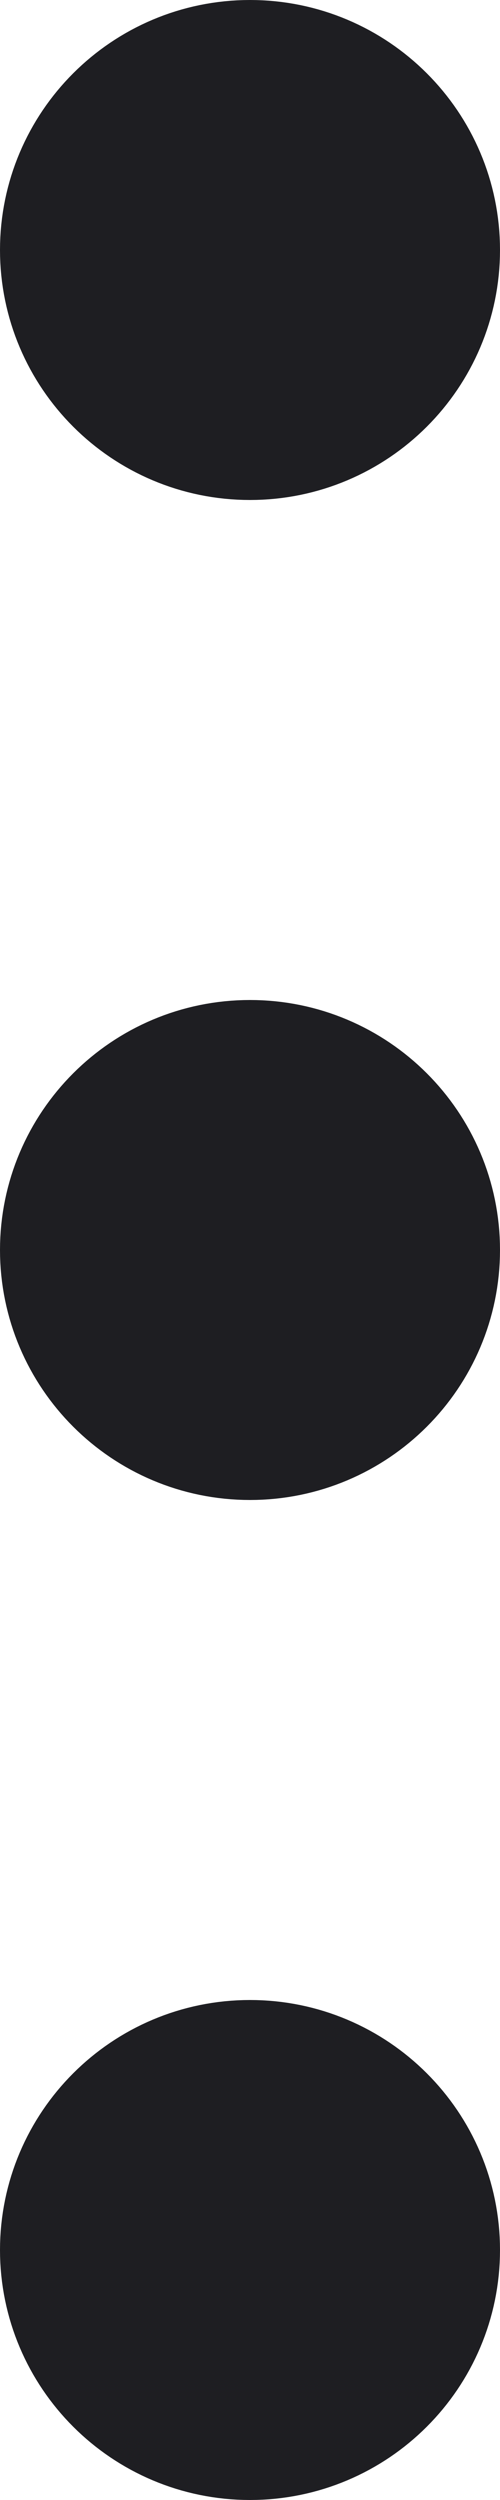 <svg width="4" height="20" viewBox="0 0 4 20" fill="none" xmlns="http://www.w3.org/2000/svg">
<path d="M2 0.75C2.69 0.75 3.25 1.31 3.25 2C3.25 2.69 2.69 3.25 2 3.25C1.31 3.25 0.75 2.69 0.75 2C0.75 1.31 1.31 0.75 2 0.75ZM2 8.75C2.69 8.75 3.25 9.31 3.25 10C3.25 10.69 2.69 11.25 2 11.25C1.31 11.25 0.75 10.69 0.75 10C0.75 9.31 1.31 8.75 2 8.75ZM2 16.75C2.69 16.75 3.25 17.31 3.25 18C3.25 18.69 2.69 19.25 2 19.25C1.31 19.25 0.75 18.69 0.75 18C0.75 17.31 1.31 16.75 2 16.75Z" fill="#1E1E22" stroke="#1E1E22" stroke-width="1.5"/>
</svg>

